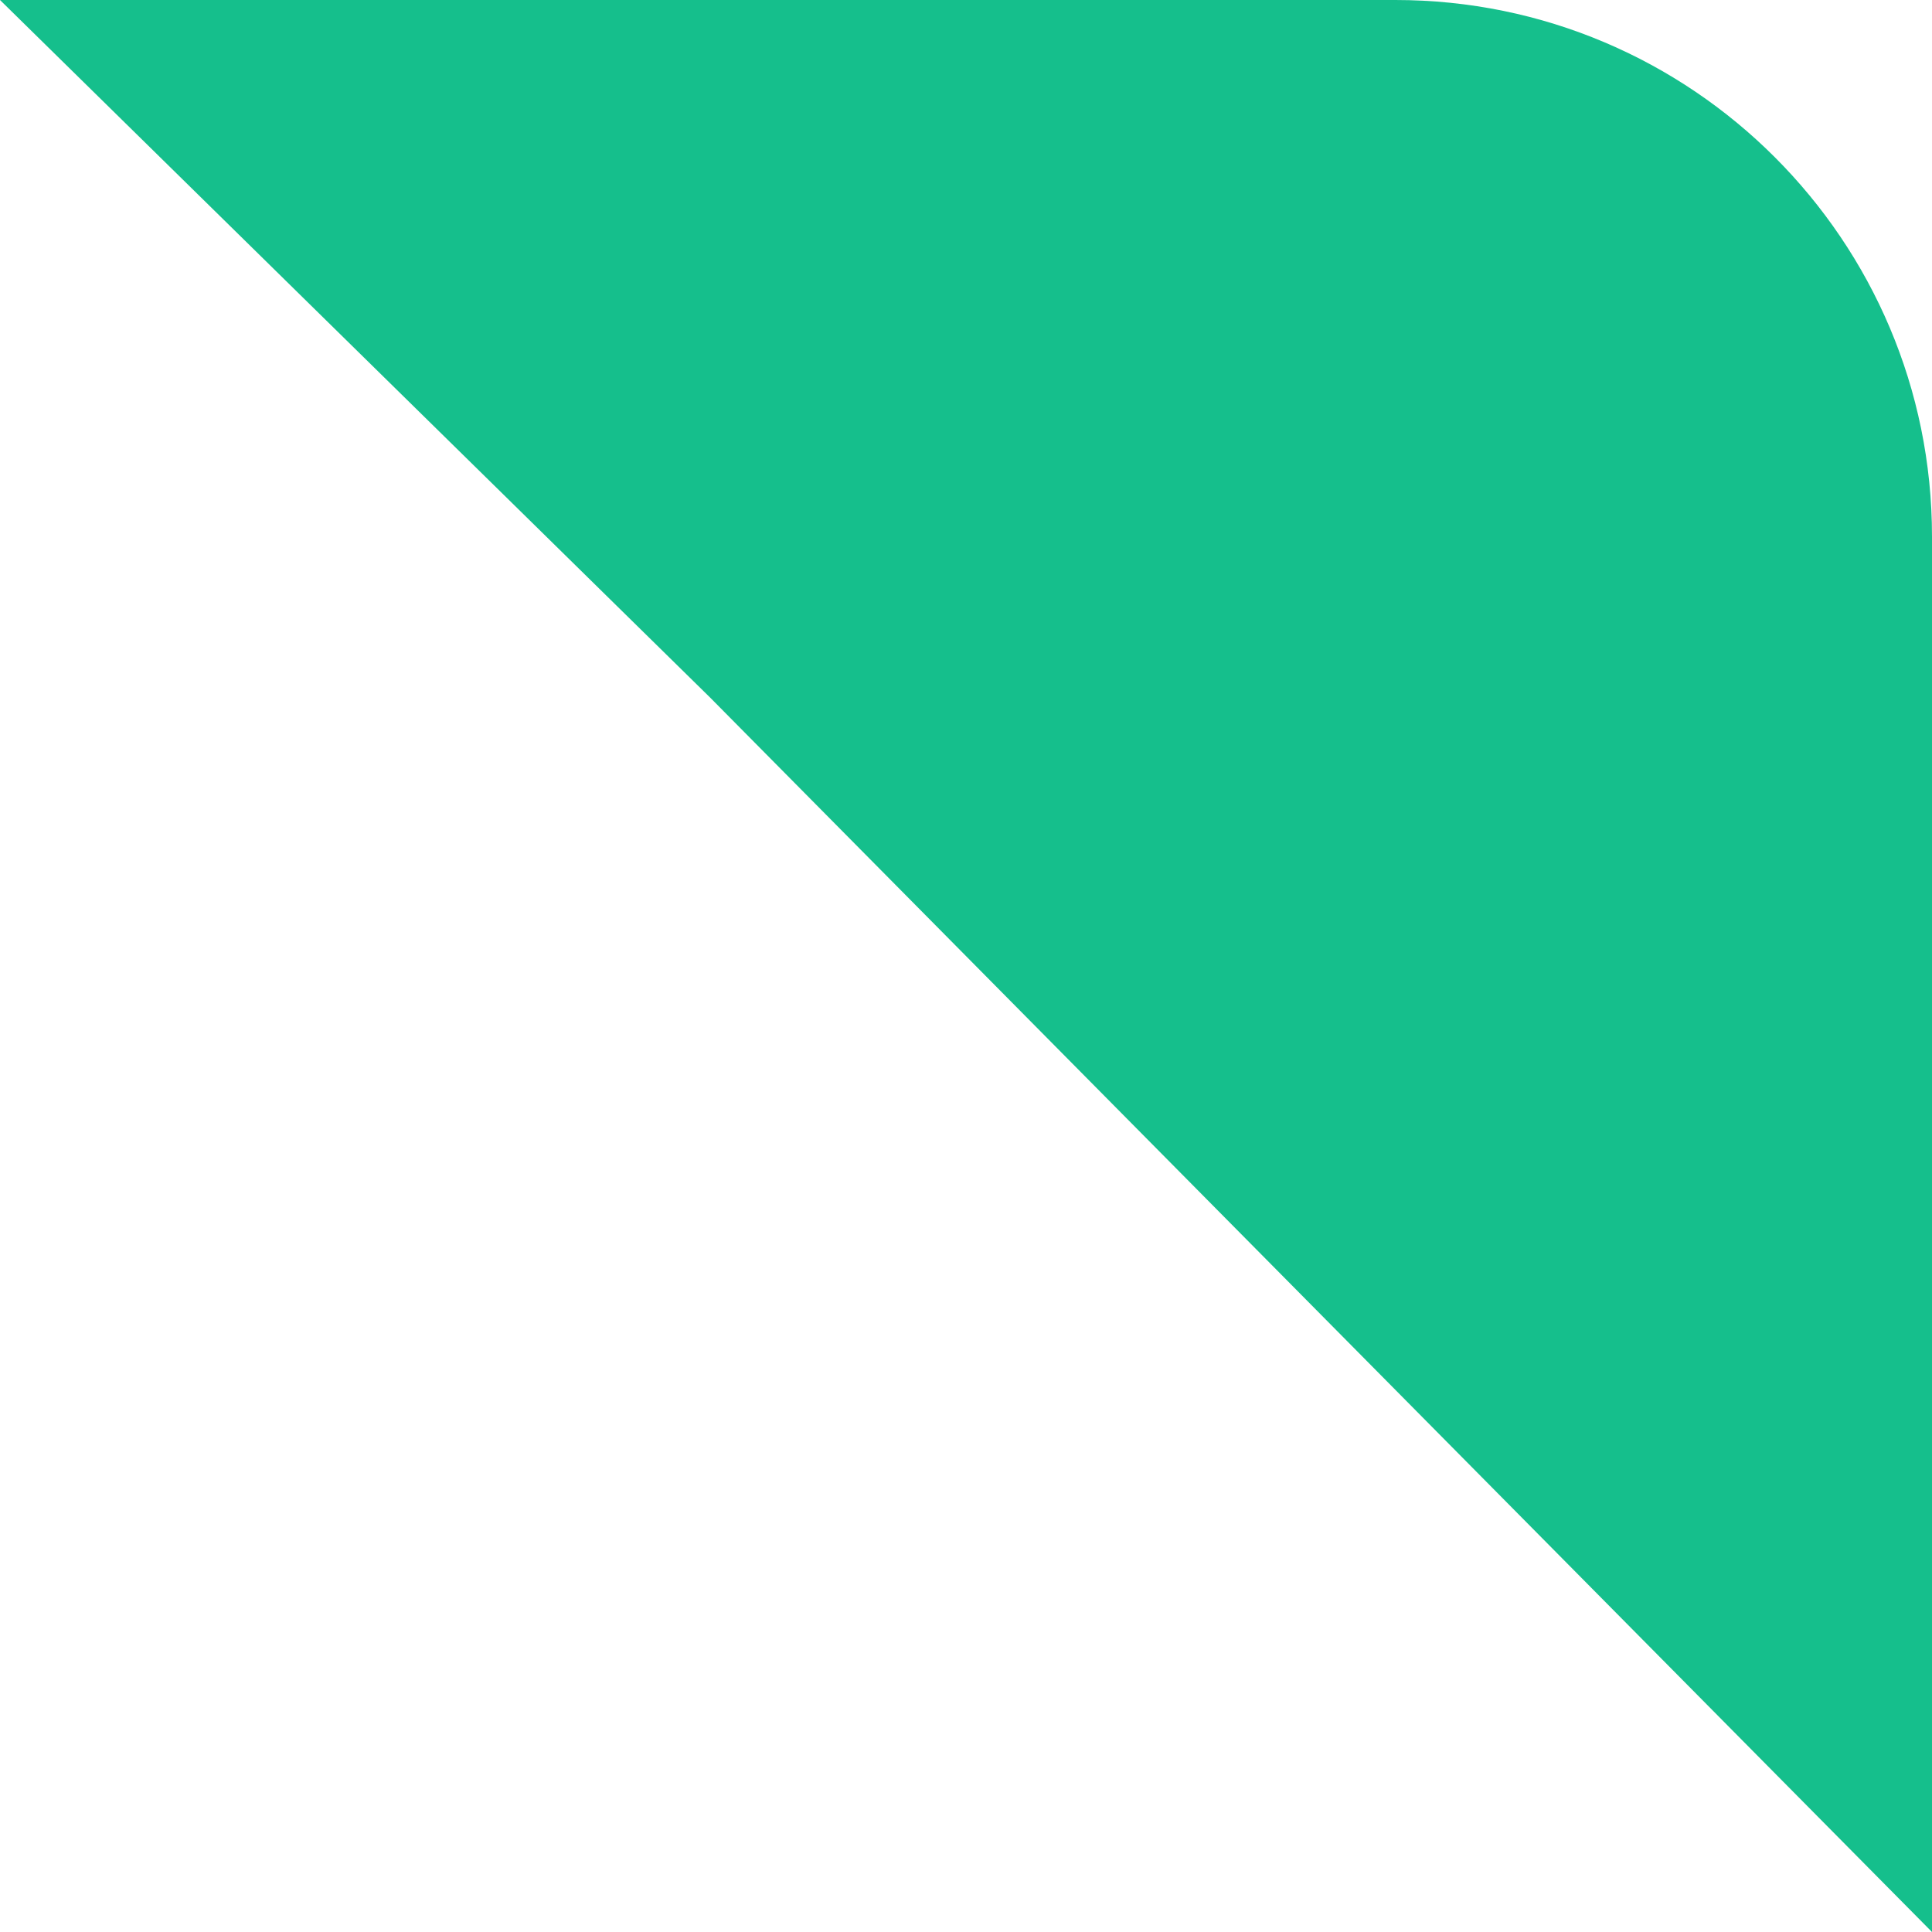 <svg width="18" height="18" viewBox="0 0 18 18" fill="none" xmlns="http://www.w3.org/2000/svg">
<path fill-rule="evenodd" clip-rule="evenodd" d="M18 18L18 5C18 2.239 15.761 0 13 0H0L6.617 6.5L18 18Z" fill="#15BF8C"/>
</svg>
